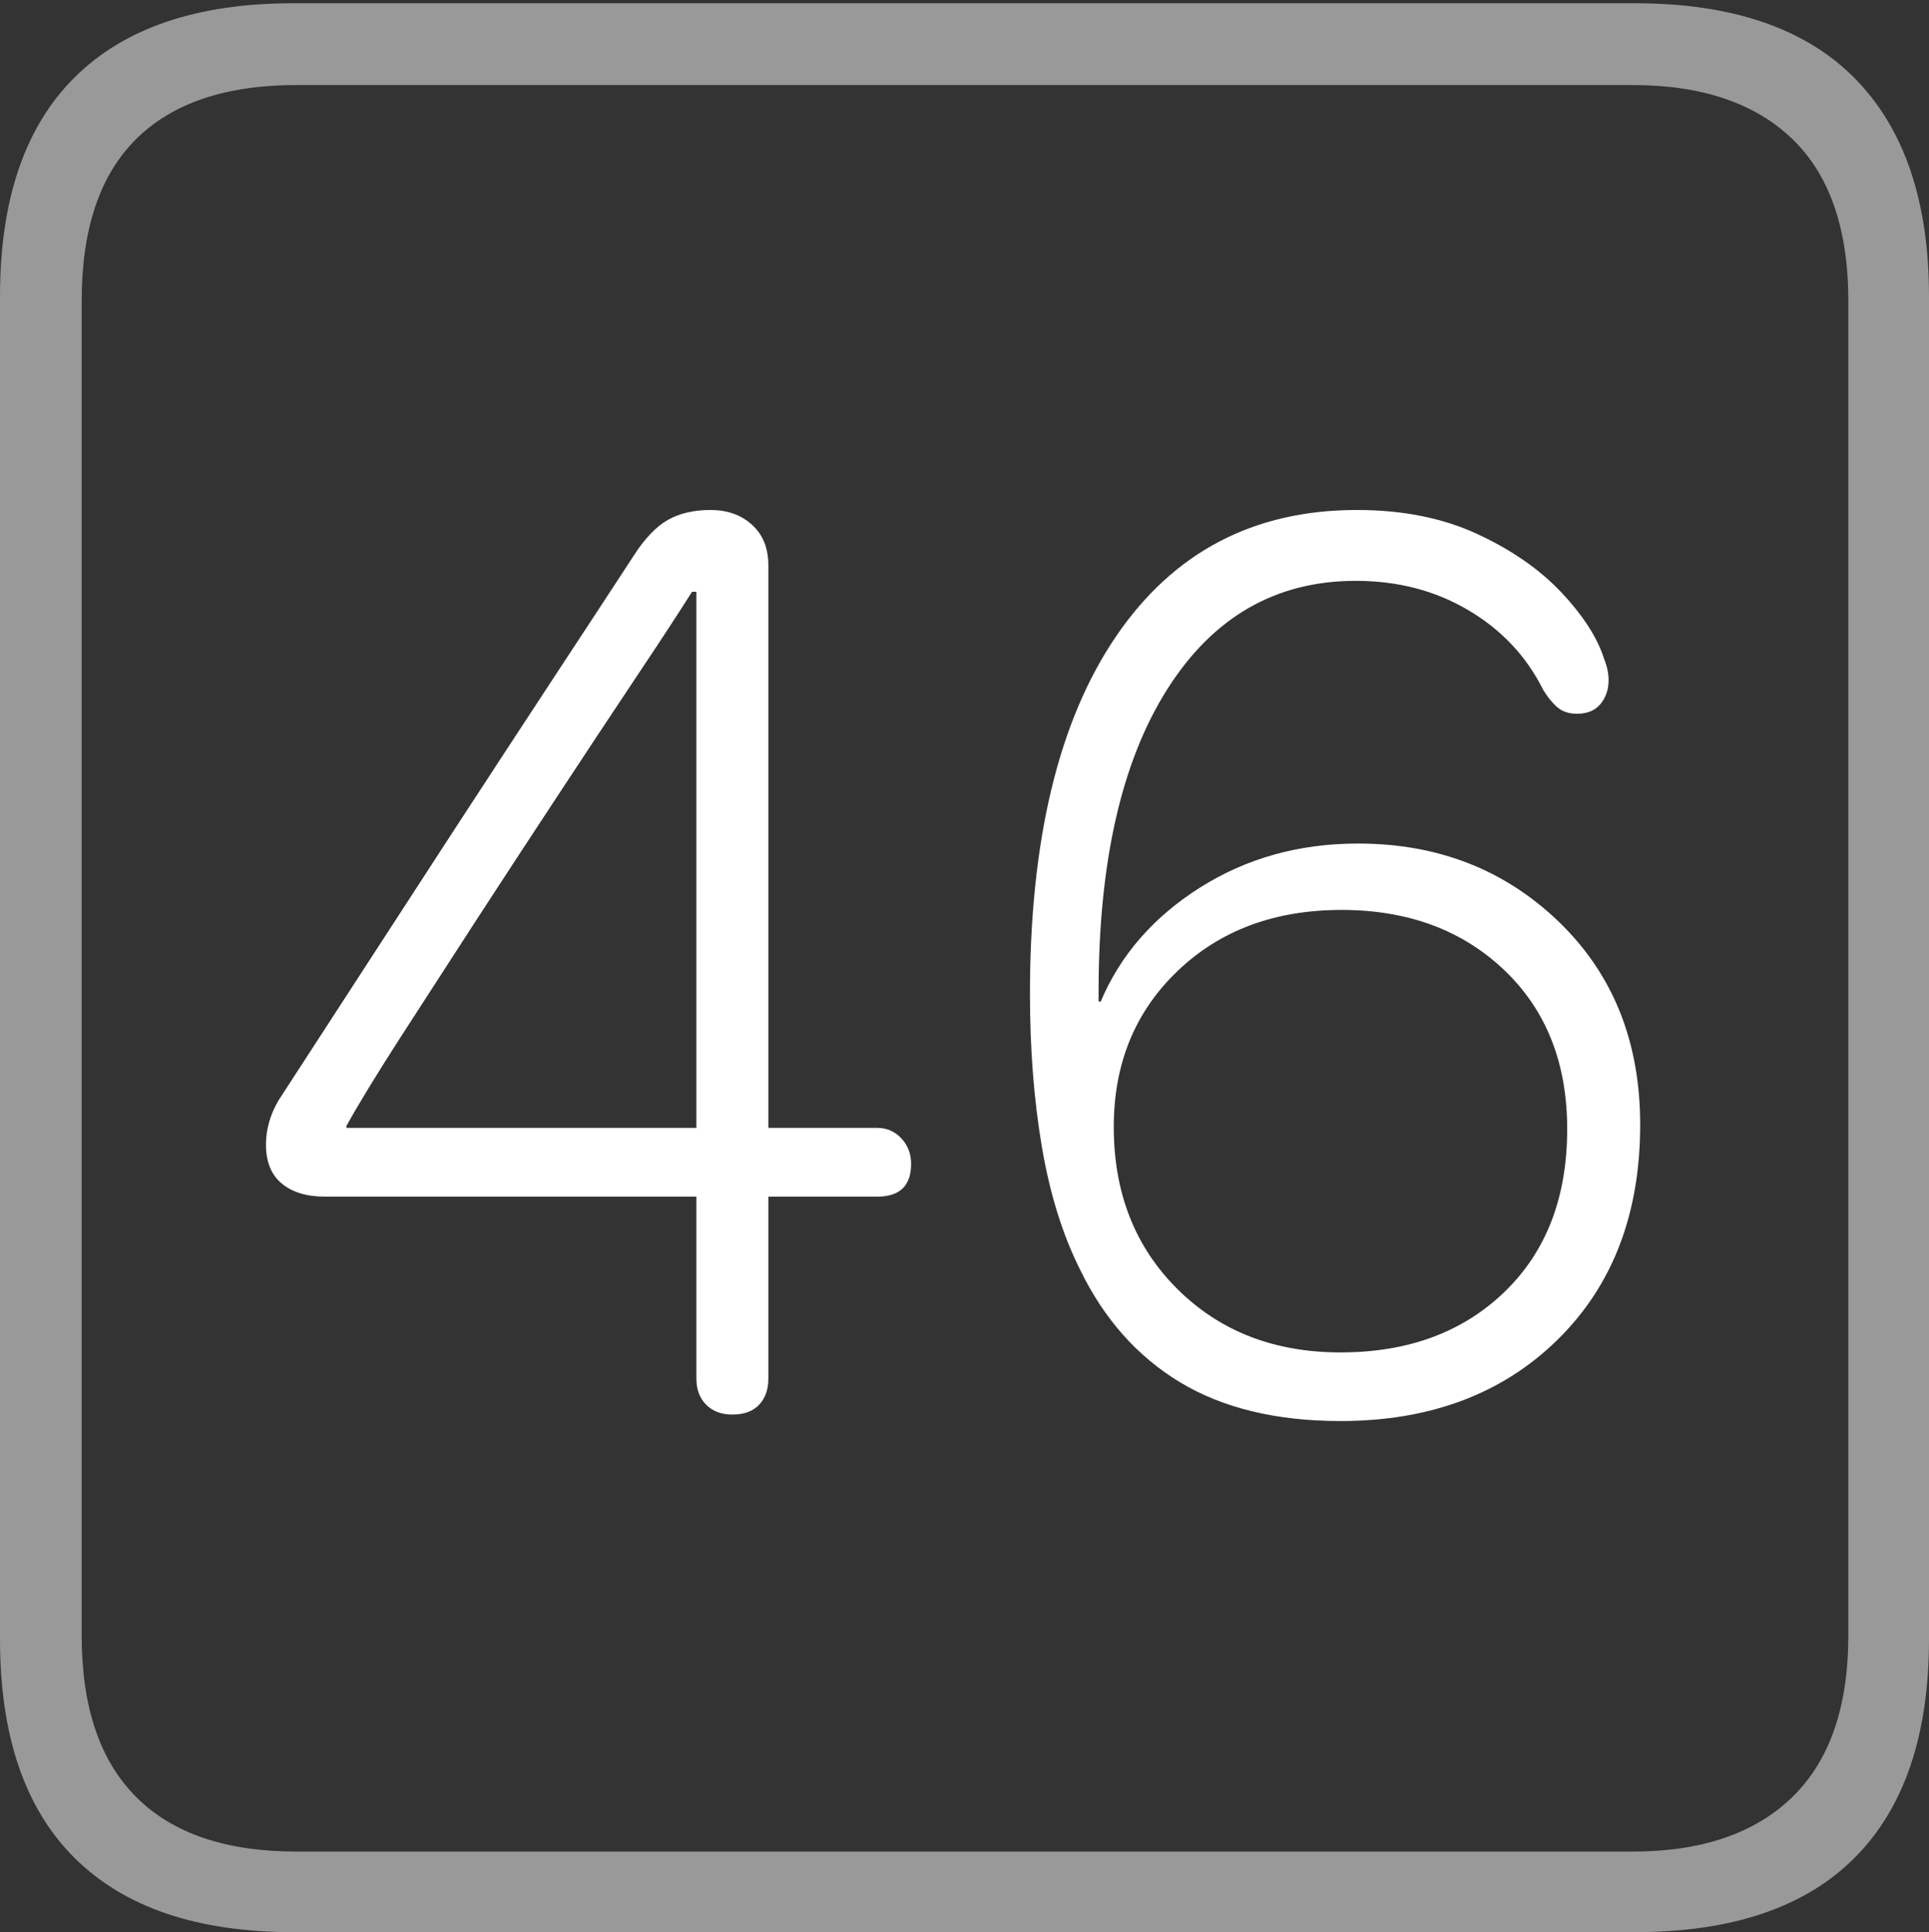 <?xml version="1.0" encoding="UTF-8"?>
<!--Generator: Apple Native CoreSVG 175-->
<!DOCTYPE svg
PUBLIC "-//W3C//DTD SVG 1.1//EN"
       "http://www.w3.org/Graphics/SVG/1.1/DTD/svg11.dtd">
<svg version="1.1" xmlns="http://www.w3.org/2000/svg" xmlns:xlink="http://www.w3.org/1999/xlink" width="17.285" height="17.314">
 <rect width="100%" height="100%" fill="#333333" stroke="none"/>
 <g>
  <rect height="17.314" opacity="0" width="17.285" x="0" y="0"/>
  <path d="M2.627 17.314L14.648 17.314Q15.957 17.314 16.621 16.645Q17.285 15.977 17.285 14.688L17.285 2.656Q17.285 1.377 16.621 0.703Q15.957 0.029 14.648 0.029L2.627 0.029Q1.338 0.029 0.669 0.693Q0 1.357 0 2.656L0 14.688Q0 15.986 0.669 16.65Q1.338 17.314 2.627 17.314ZM2.656 16.592Q1.709 16.592 1.221 16.104Q0.732 15.615 0.732 14.658L0.732 2.695Q0.732 1.729 1.221 1.245Q1.709 0.762 2.656 0.762L14.629 0.762Q15.557 0.762 16.06 1.245Q16.562 1.729 16.562 2.695L16.562 14.658Q16.562 15.615 16.06 16.104Q15.557 16.592 14.629 16.592Z" fill="rgba(255,255,255,0.5)"/>
  <path d="M6.562 12.676Q6.719 12.676 6.802 12.588Q6.885 12.5 6.885 12.354L6.885 10.723L7.861 10.723Q8.164 10.723 8.164 10.43Q8.164 10.293 8.076 10.2Q7.988 10.107 7.861 10.107L6.885 10.107L6.885 5.068Q6.885 4.834 6.738 4.702Q6.592 4.57 6.367 4.57Q6.143 4.57 5.986 4.658Q5.83 4.746 5.684 4.971Q5.391 5.42 4.961 6.074Q4.531 6.729 4.067 7.441Q3.604 8.154 3.188 8.794Q2.773 9.434 2.5 9.854Q2.441 9.951 2.412 10.054Q2.383 10.156 2.383 10.254Q2.383 10.488 2.524 10.605Q2.666 10.723 2.91 10.723L6.24 10.723L6.24 12.354Q6.24 12.5 6.328 12.588Q6.416 12.676 6.562 12.676ZM6.24 10.107L3.105 10.107L3.105 10.088Q3.262 9.805 3.569 9.326Q3.877 8.848 4.248 8.276Q4.619 7.705 4.995 7.134Q5.371 6.562 5.693 6.079Q6.016 5.596 6.201 5.303L6.24 5.303ZM12.012 12.734Q13.213 12.734 13.955 12.007Q14.697 11.279 14.697 10.078Q14.697 8.965 13.97 8.262Q13.242 7.559 12.168 7.559Q11.377 7.559 10.752 7.954Q10.127 8.35 9.863 8.975L9.844 8.975Q9.844 8.955 9.844 8.936Q9.844 8.916 9.844 8.887Q9.844 7.148 10.459 6.177Q11.074 5.205 12.148 5.205Q12.715 5.205 13.159 5.469Q13.604 5.732 13.828 6.182Q13.887 6.279 13.955 6.338Q14.023 6.396 14.131 6.396Q14.268 6.396 14.341 6.309Q14.414 6.221 14.414 6.094Q14.414 6.006 14.375 5.908Q14.287 5.625 13.994 5.312Q13.701 5 13.237 4.785Q12.773 4.57 12.158 4.57Q10.771 4.57 10 5.703Q9.229 6.836 9.229 8.906Q9.229 9.648 9.336 10.278Q9.443 10.908 9.678 11.377Q10 12.041 10.576 12.388Q11.152 12.734 12.012 12.734ZM12.012 12.119Q11.123 12.119 10.552 11.553Q9.98 10.986 9.98 10.098Q9.98 9.248 10.552 8.701Q11.123 8.154 12.021 8.154Q12.91 8.154 13.477 8.691Q14.043 9.229 14.043 10.117Q14.043 11.035 13.481 11.577Q12.92 12.119 12.012 12.119Z" fill="#ffffff"/>
 </g>
</svg>

